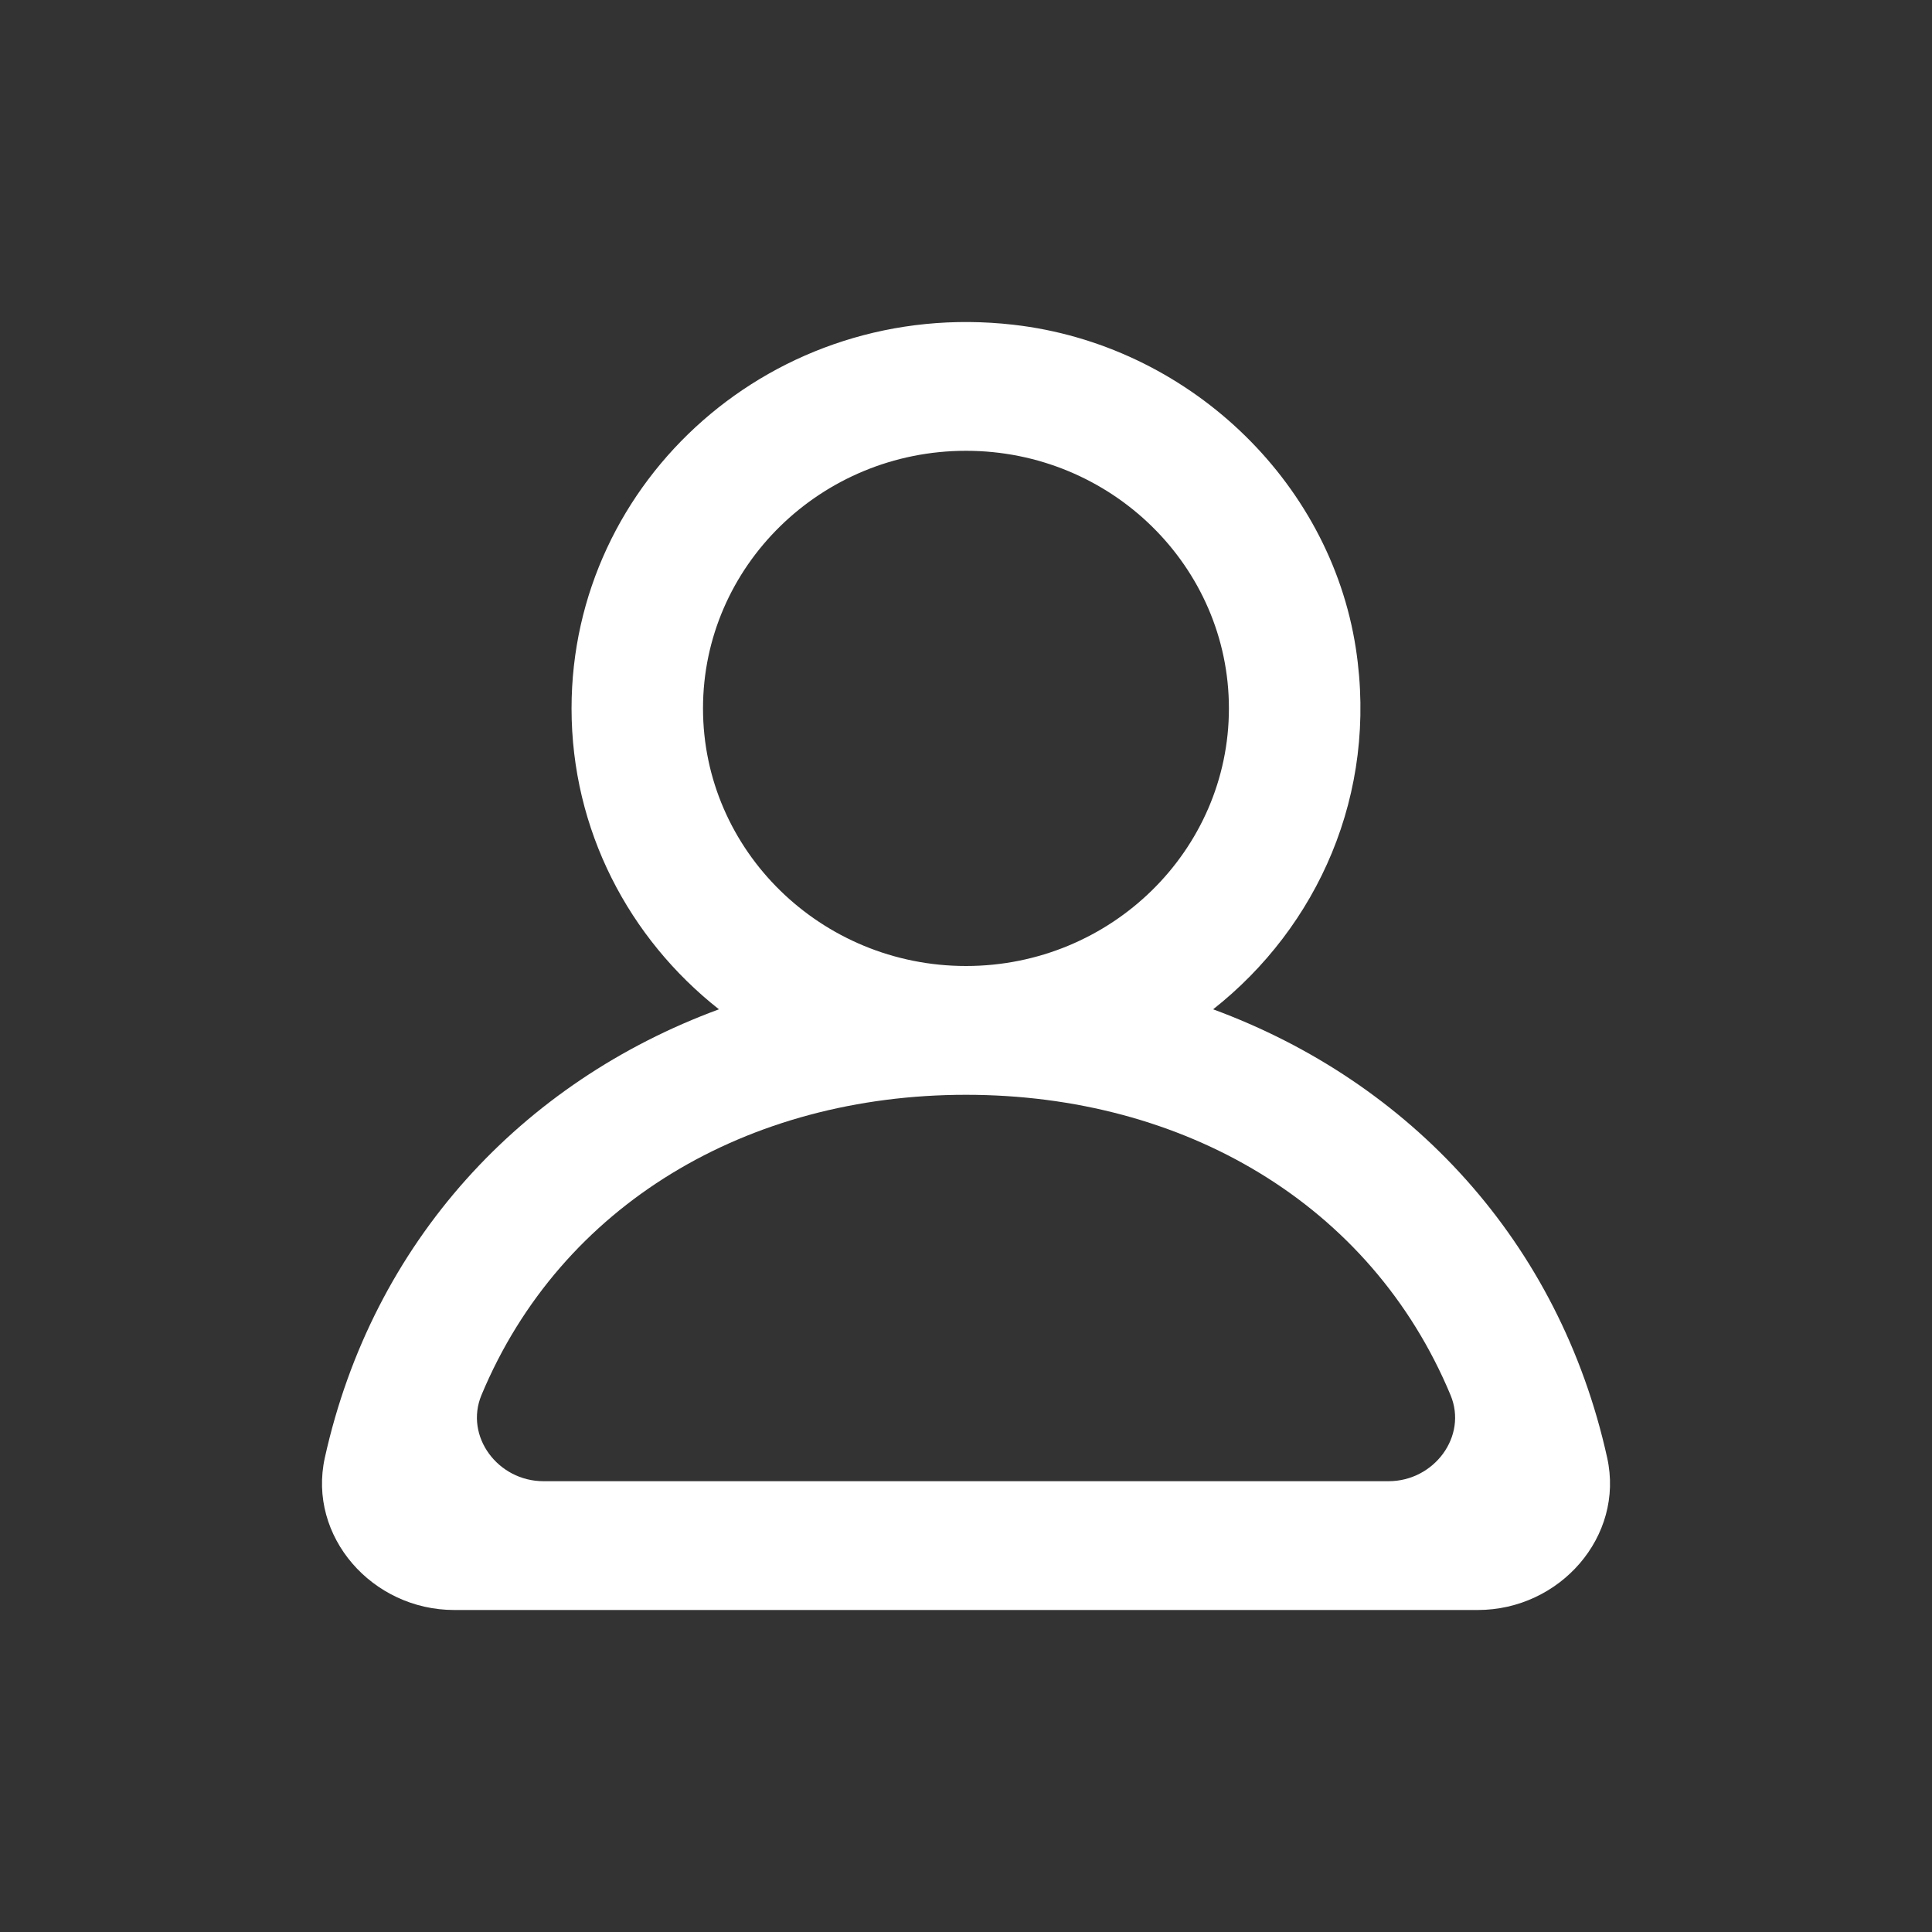 <svg width="24" height="24" viewBox="0 0 24 24" fill="none" xmlns="http://www.w3.org/2000/svg">
<rect x="0" y="0" width="24" height="24" fill="#333333" stroke="none"/>
<path fill-rule="evenodd" clip-rule="evenodd" d="M17.25 18.4H6.751C6.185 18.4 5.768 17.842 5.981 17.33C6.97 14.958 9.294 13.6 12 13.6C14.707 13.6 17.03 14.958 18.019 17.33C18.233 17.842 17.815 18.4 17.25 18.4ZM8.733 8.8C8.733 7.035 10.199 5.6 12 5.6C13.801 5.6 15.266 7.035 15.266 8.8C15.266 10.565 13.801 12 12 12C10.199 12 8.733 10.565 8.733 8.8ZM19.965 18.109C19.371 15.422 17.514 13.438 15.07 12.538C16.365 11.517 17.12 9.865 16.843 8.056C16.521 5.958 14.739 4.278 12.588 4.034C9.619 3.695 7.1 5.959 7.1 8.8C7.1 10.312 7.815 11.659 8.931 12.538C6.486 13.438 4.63 15.422 4.035 18.109C3.82 19.086 4.623 20 5.643 20H18.357C19.377 20 20.181 19.086 19.965 18.109Z" fill="white"/>
</svg>
